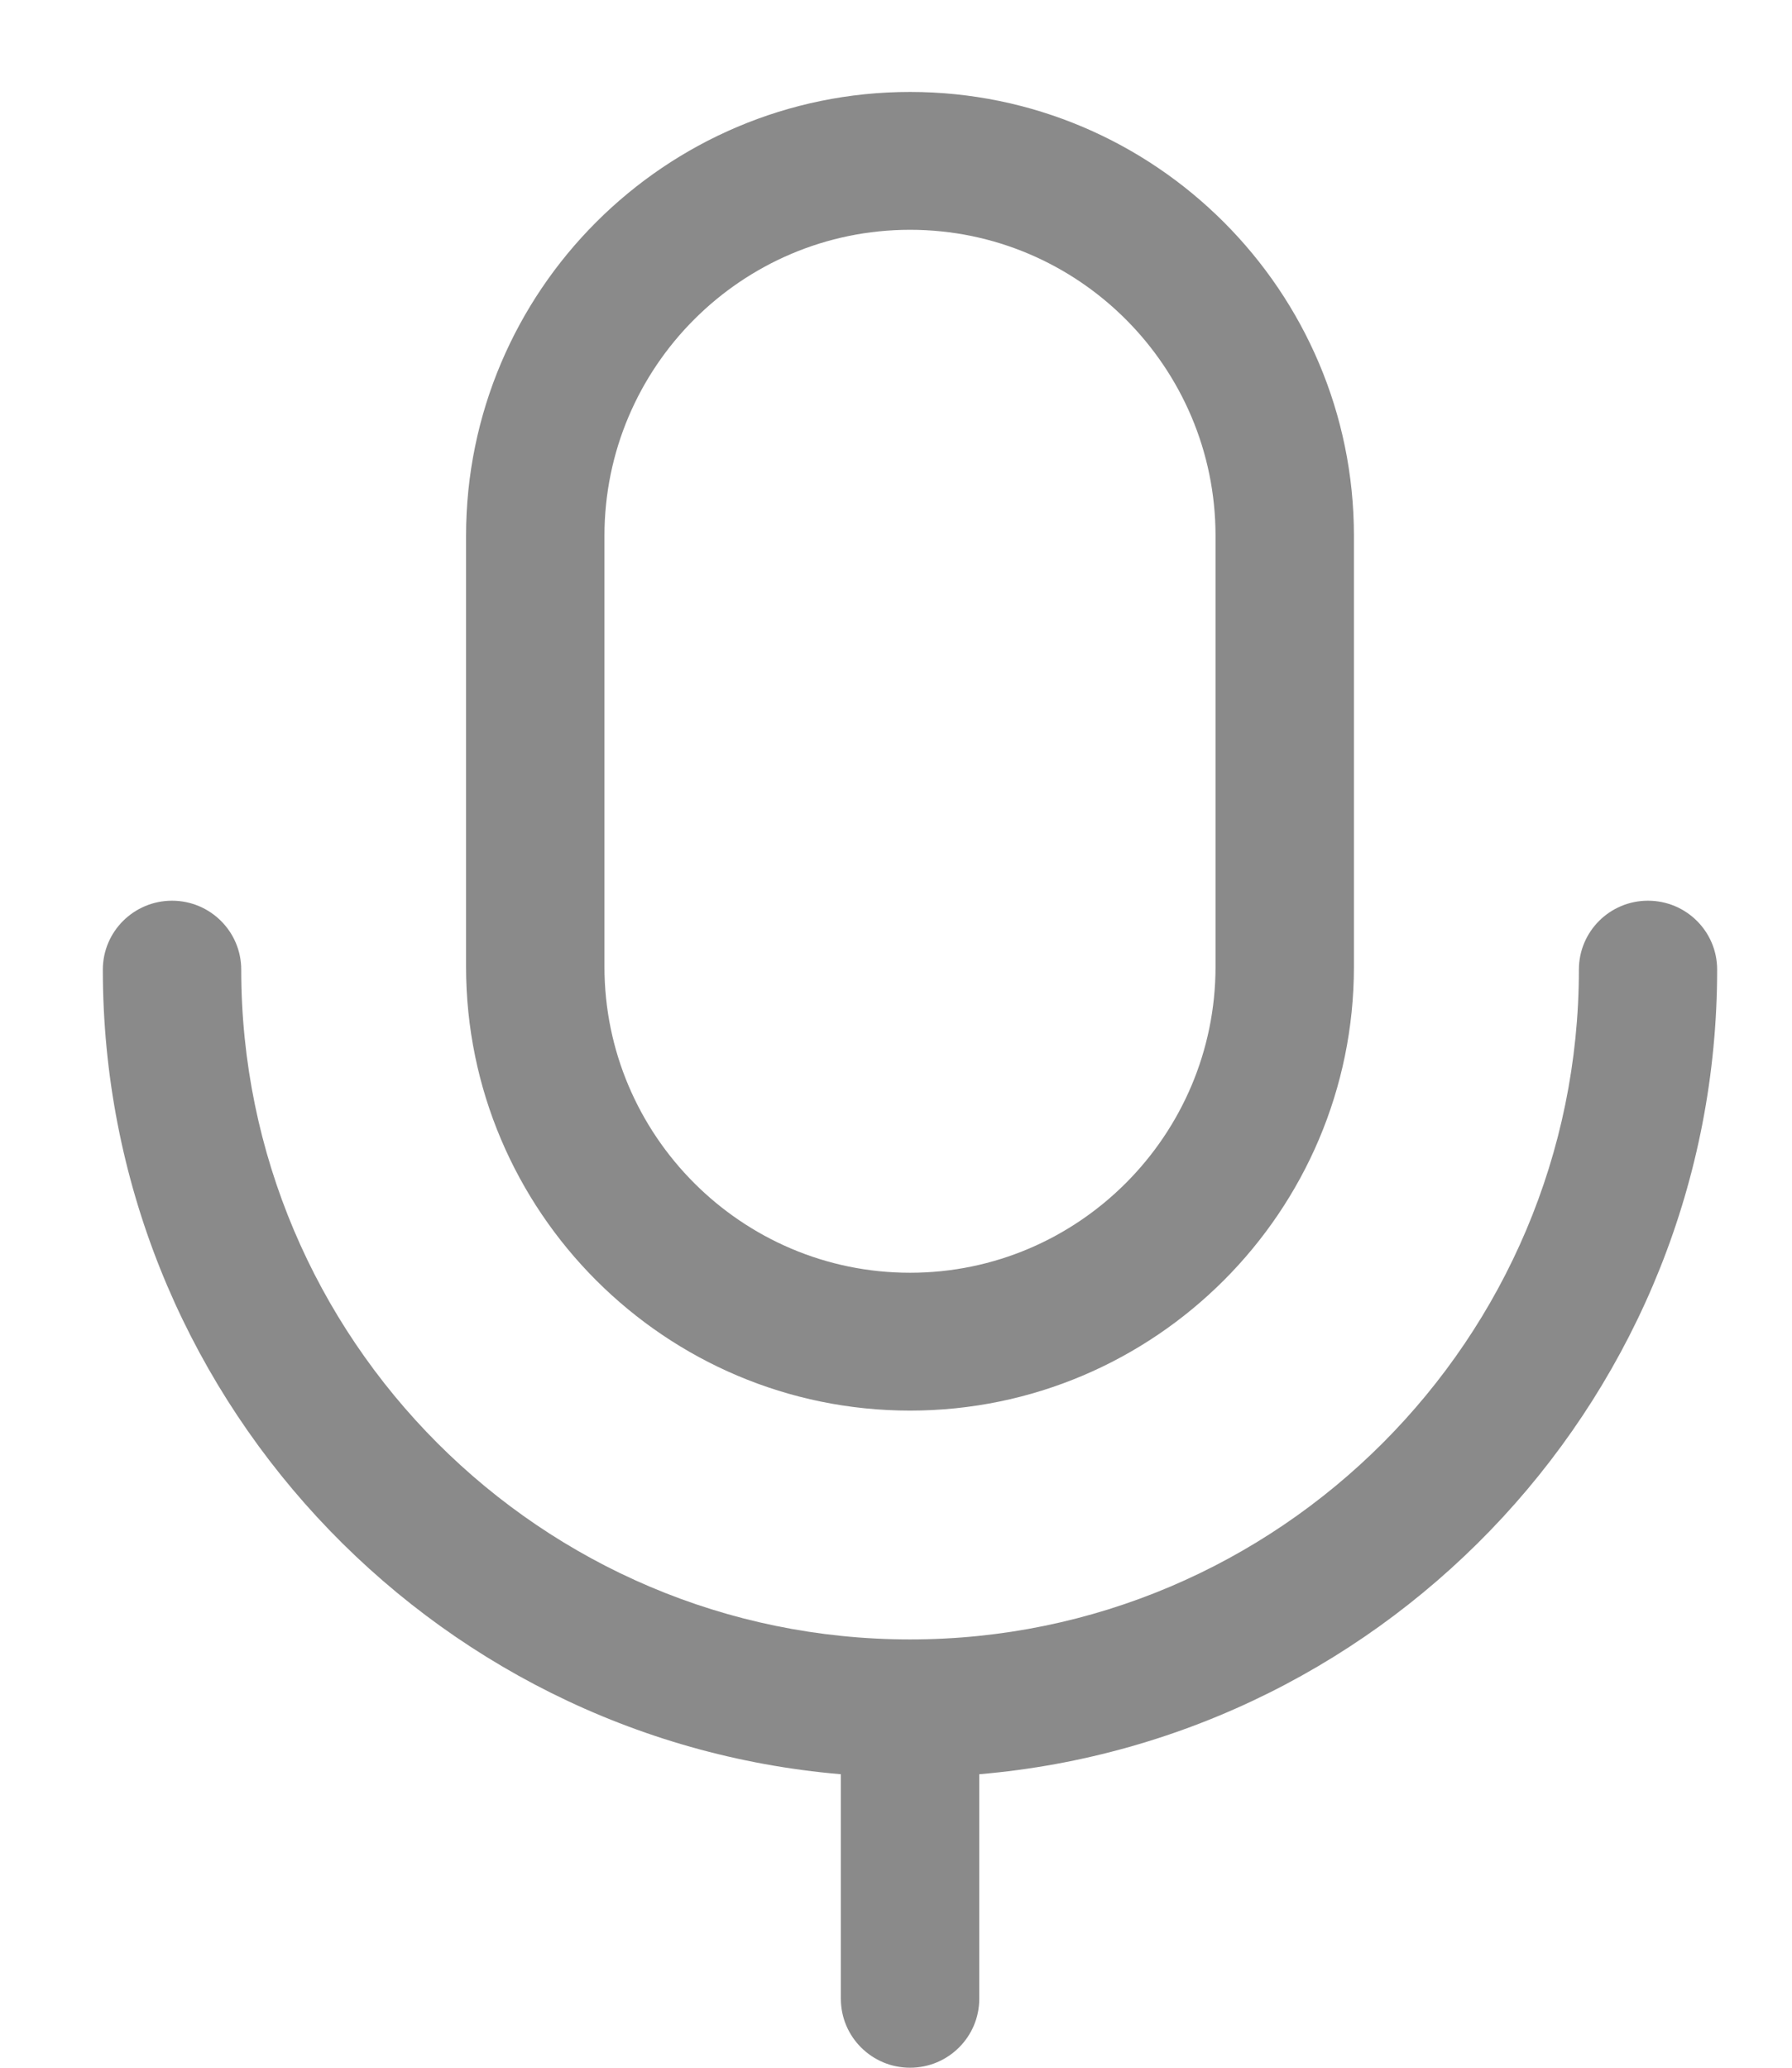 <svg width="13" height="15" viewBox="0 0 13 15" fill="none" xmlns="http://www.w3.org/2000/svg">
<path fill-rule="evenodd" clip-rule="evenodd" d="M11.955 6.534C12.233 6.534 12.457 6.758 12.457 7.034C12.457 10.095 10.099 12.616 7.104 12.871L7.104 14.5C7.104 14.776 6.879 15 6.602 15C6.325 15 6.1 14.776 6.1 14.5L6.1 12.871C3.105 12.616 0.746 10.096 0.746 7.034C0.746 6.758 0.971 6.534 1.248 6.534C1.525 6.534 1.75 6.758 1.75 7.034C1.75 9.713 3.926 11.893 6.602 11.893C9.277 11.893 11.454 9.713 11.454 7.034C11.454 6.758 11.678 6.534 11.955 6.534ZM6.602 0.667C8.377 0.667 9.822 2.111 9.822 3.887V7.013C9.822 8.788 8.377 10.233 6.602 10.233C4.826 10.233 3.381 8.788 3.381 7.013V3.887C3.381 2.111 4.826 0.667 6.602 0.667ZM6.602 1.667C5.38 1.667 4.385 2.663 4.385 3.887V7.013C4.385 8.236 5.38 9.233 6.602 9.233C7.824 9.233 8.818 8.236 8.818 7.013V3.887C8.818 2.663 7.824 1.667 6.602 1.667Z" fill="black" fill-opacity="0.46"/>
</svg>
